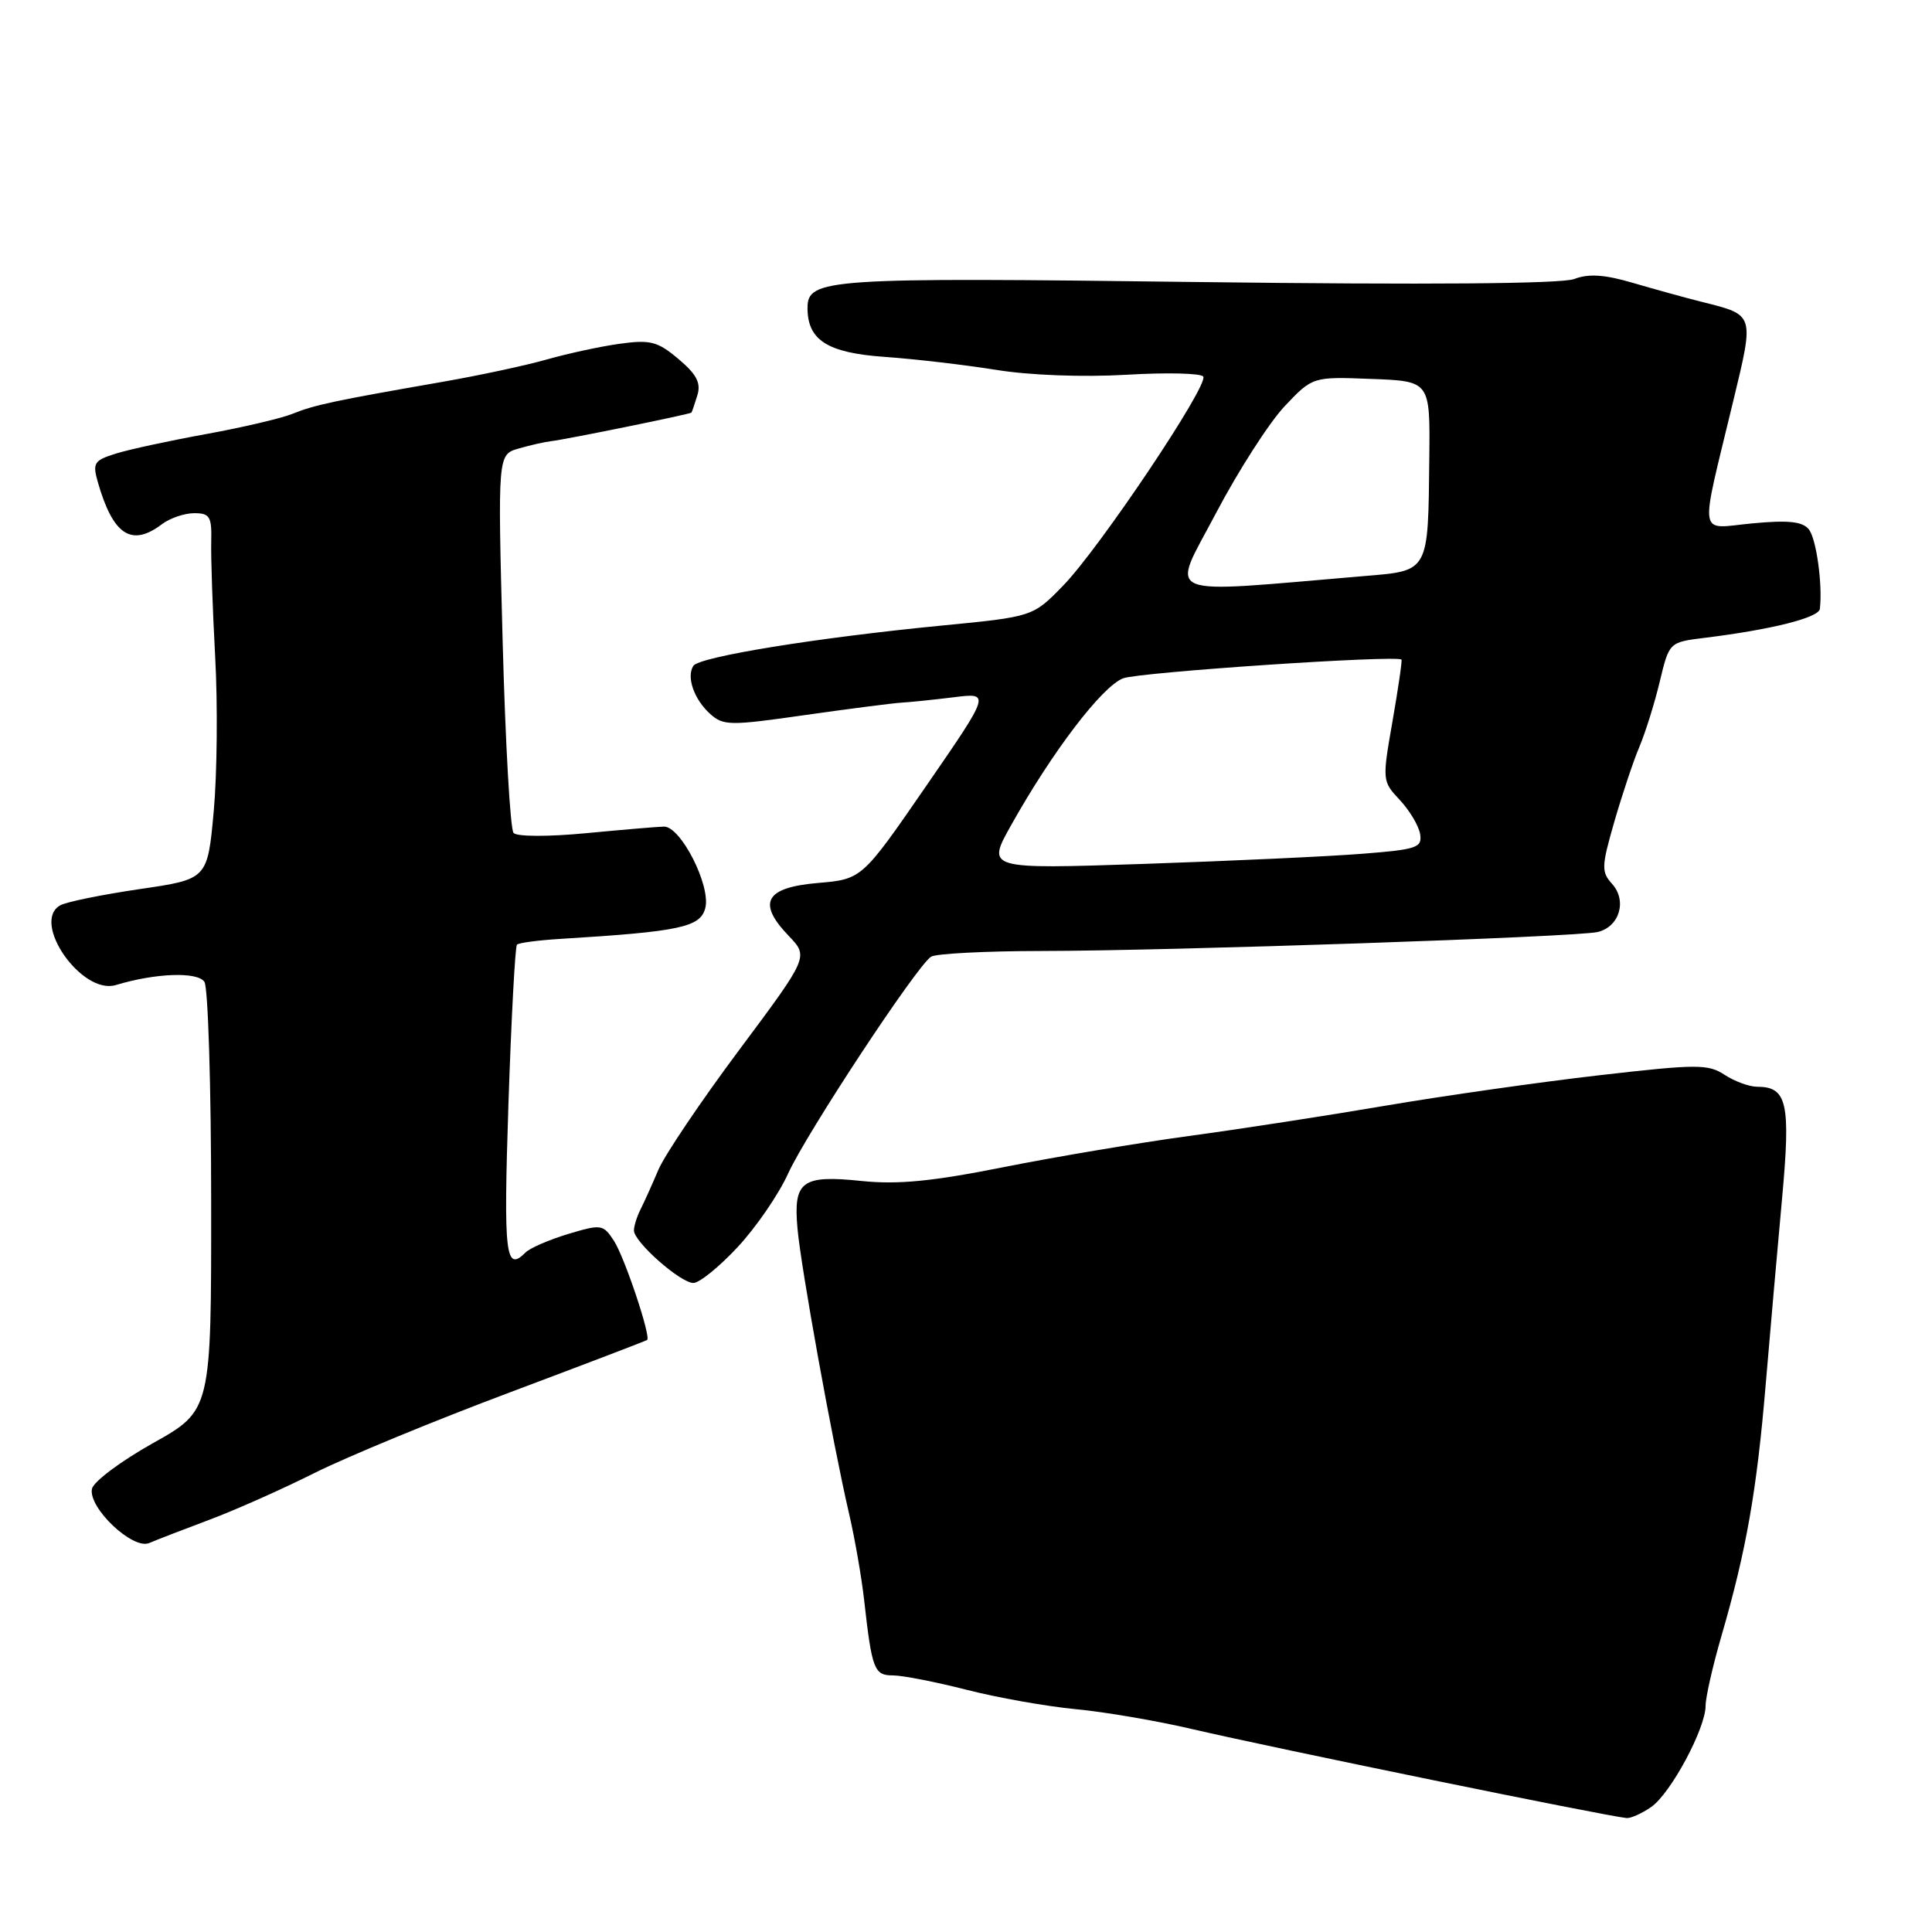 <?xml version="1.0" encoding="UTF-8" standalone="no"?>
<!DOCTYPE svg PUBLIC "-//W3C//DTD SVG 1.1//EN" "http://www.w3.org/Graphics/SVG/1.1/DTD/svg11.dtd" >
<svg xmlns="http://www.w3.org/2000/svg" xmlns:xlink="http://www.w3.org/1999/xlink" version="1.1" viewBox="0 0 256 256">
 <g >
 <path fill="currentColor"
d=" M 218.80 239.43 C 221.39 237.62 226.00 229.03 226.00 226.02 C 226.00 224.90 226.95 220.72 228.11 216.74 C 231.39 205.45 232.78 197.56 233.96 183.50 C 234.57 176.35 235.54 165.20 236.14 158.73 C 237.29 146.16 236.80 144.00 232.84 144.00 C 231.79 144.00 229.85 143.29 228.52 142.42 C 226.33 140.98 224.86 140.99 211.89 142.48 C 204.07 143.38 191.33 145.19 183.58 146.51 C 175.84 147.83 164.10 149.64 157.50 150.53 C 150.90 151.43 139.88 153.28 133.00 154.65 C 123.53 156.54 118.98 156.98 114.20 156.49 C 106.24 155.66 105.11 156.49 105.67 162.77 C 106.13 167.97 110.30 191.04 112.49 200.50 C 113.26 203.80 114.16 208.97 114.50 212.00 C 115.54 221.25 115.83 222.00 118.33 222.00 C 119.59 222.00 123.97 222.86 128.06 223.90 C 132.15 224.95 138.65 226.10 142.50 226.47 C 146.35 226.83 153.32 228.02 158.00 229.12 C 168.82 231.64 212.61 240.61 215.53 240.90 C 216.09 240.95 217.56 240.29 218.80 239.43 Z  M 27.71 201.39 C 31.13 200.11 37.43 197.31 41.71 195.16 C 46.00 193.02 57.60 188.23 67.50 184.52 C 77.40 180.80 85.61 177.67 85.75 177.55 C 86.28 177.10 82.74 166.53 81.34 164.40 C 79.92 162.23 79.68 162.19 75.28 163.51 C 72.77 164.27 70.23 165.37 69.65 165.95 C 66.97 168.63 66.71 166.40 67.37 146.30 C 67.75 134.92 68.26 125.41 68.50 125.17 C 68.73 124.93 71.31 124.59 74.21 124.41 C 90.14 123.44 92.82 122.86 93.46 120.30 C 94.20 117.35 90.20 109.49 87.98 109.53 C 87.17 109.54 82.53 109.94 77.67 110.40 C 72.67 110.88 68.50 110.87 68.05 110.37 C 67.61 109.89 66.96 98.41 66.60 84.86 C 65.95 60.23 65.95 60.23 68.73 59.43 C 70.25 58.99 72.17 58.56 73.00 58.46 C 75.02 58.23 91.46 54.88 91.62 54.67 C 91.69 54.58 92.05 53.54 92.41 52.36 C 92.90 50.74 92.30 49.59 89.90 47.57 C 87.14 45.24 86.17 44.99 82.12 45.55 C 79.58 45.90 75.25 46.84 72.50 47.62 C 69.75 48.41 63.45 49.76 58.50 50.62 C 44.33 53.09 41.68 53.65 38.79 54.82 C 37.30 55.43 32.12 56.64 27.29 57.52 C 22.45 58.40 17.08 59.56 15.33 60.11 C 12.45 61.01 12.24 61.35 12.97 63.91 C 14.98 70.90 17.42 72.51 21.44 69.47 C 22.51 68.66 24.44 68.00 25.73 68.00 C 27.80 68.00 28.07 68.45 27.99 71.75 C 27.93 73.81 28.17 80.67 28.51 87.00 C 28.86 93.33 28.77 102.55 28.32 107.50 C 27.50 116.50 27.50 116.50 18.50 117.81 C 13.55 118.54 8.82 119.50 8.00 119.95 C 4.04 122.14 10.84 131.90 15.36 130.52 C 20.61 128.93 26.21 128.73 27.09 130.11 C 27.57 130.87 27.98 143.96 27.98 159.20 C 28.00 186.89 28.00 186.89 20.26 191.23 C 16.00 193.62 12.36 196.34 12.18 197.29 C 11.70 199.81 17.60 205.39 19.77 204.46 C 20.72 204.05 24.30 202.67 27.71 201.39 Z  M 97.74 165.25 C 100.17 162.64 103.19 158.25 104.43 155.50 C 106.85 150.18 121.46 128.00 123.37 126.77 C 123.99 126.36 130.57 126.02 138.00 126.01 C 155.23 125.99 208.81 124.16 211.68 123.50 C 214.58 122.83 215.63 119.36 213.61 117.12 C 212.17 115.53 212.20 114.81 213.89 108.94 C 214.91 105.40 216.40 100.92 217.21 99.00 C 218.02 97.08 219.25 93.16 219.93 90.30 C 221.18 85.10 221.18 85.10 225.84 84.52 C 234.72 83.43 241.00 81.85 241.14 80.68 C 241.52 77.47 240.67 71.34 239.67 70.13 C 238.83 69.10 236.94 68.90 232.20 69.35 C 224.89 70.03 225.17 71.82 229.67 53.11 C 232.46 41.54 232.53 41.76 225.50 40.00 C 223.30 39.45 219.19 38.31 216.36 37.48 C 212.62 36.38 210.50 36.24 208.59 36.97 C 206.89 37.61 189.23 37.75 158.63 37.37 C 109.46 36.74 107.00 36.91 107.00 40.81 C 107.00 45.08 109.65 46.76 117.23 47.29 C 121.23 47.57 127.88 48.35 132.00 49.01 C 136.43 49.73 143.48 49.99 149.22 49.66 C 154.56 49.34 159.16 49.45 159.44 49.90 C 160.16 51.06 145.65 72.70 140.86 77.61 C 136.86 81.72 136.86 81.72 124.68 82.90 C 108.18 84.51 92.64 87.03 91.87 88.23 C 90.93 89.71 91.96 92.65 94.08 94.58 C 95.84 96.17 96.71 96.18 106.73 94.74 C 112.66 93.90 118.40 93.16 119.50 93.10 C 120.60 93.04 123.69 92.72 126.38 92.39 C 131.25 91.78 131.25 91.78 122.73 104.14 C 114.21 116.50 114.21 116.50 108.36 117.00 C 101.40 117.60 100.29 119.60 104.49 123.99 C 107.16 126.77 107.16 126.77 97.95 139.12 C 92.89 145.90 88.08 153.04 87.25 154.98 C 86.43 156.92 85.36 159.28 84.88 160.24 C 84.40 161.19 84.00 162.45 84.00 163.04 C 84.00 164.56 90.16 170.00 91.88 170.00 C 92.67 170.00 95.31 167.86 97.74 165.25 Z  M 133.98 109.34 C 139.43 99.60 146.04 90.94 148.82 89.88 C 150.96 89.07 184.99 86.78 185.70 87.40 C 185.82 87.49 185.28 91.16 184.52 95.54 C 183.14 103.42 183.15 103.52 185.48 106.00 C 186.77 107.38 187.98 109.40 188.17 110.50 C 188.47 112.32 187.78 112.56 180.50 113.13 C 176.10 113.48 163.10 114.08 151.61 114.47 C 130.71 115.17 130.71 115.17 133.98 109.34 Z  M 161.10 68.04 C 164.07 62.39 168.17 56.01 170.21 53.84 C 173.93 49.91 173.93 49.91 181.71 50.21 C 189.50 50.50 189.50 50.50 189.39 60.61 C 189.23 75.92 189.41 75.61 180.77 76.33 C 153.27 78.65 155.11 79.43 161.10 68.04 Z "/>
</g>
</svg>